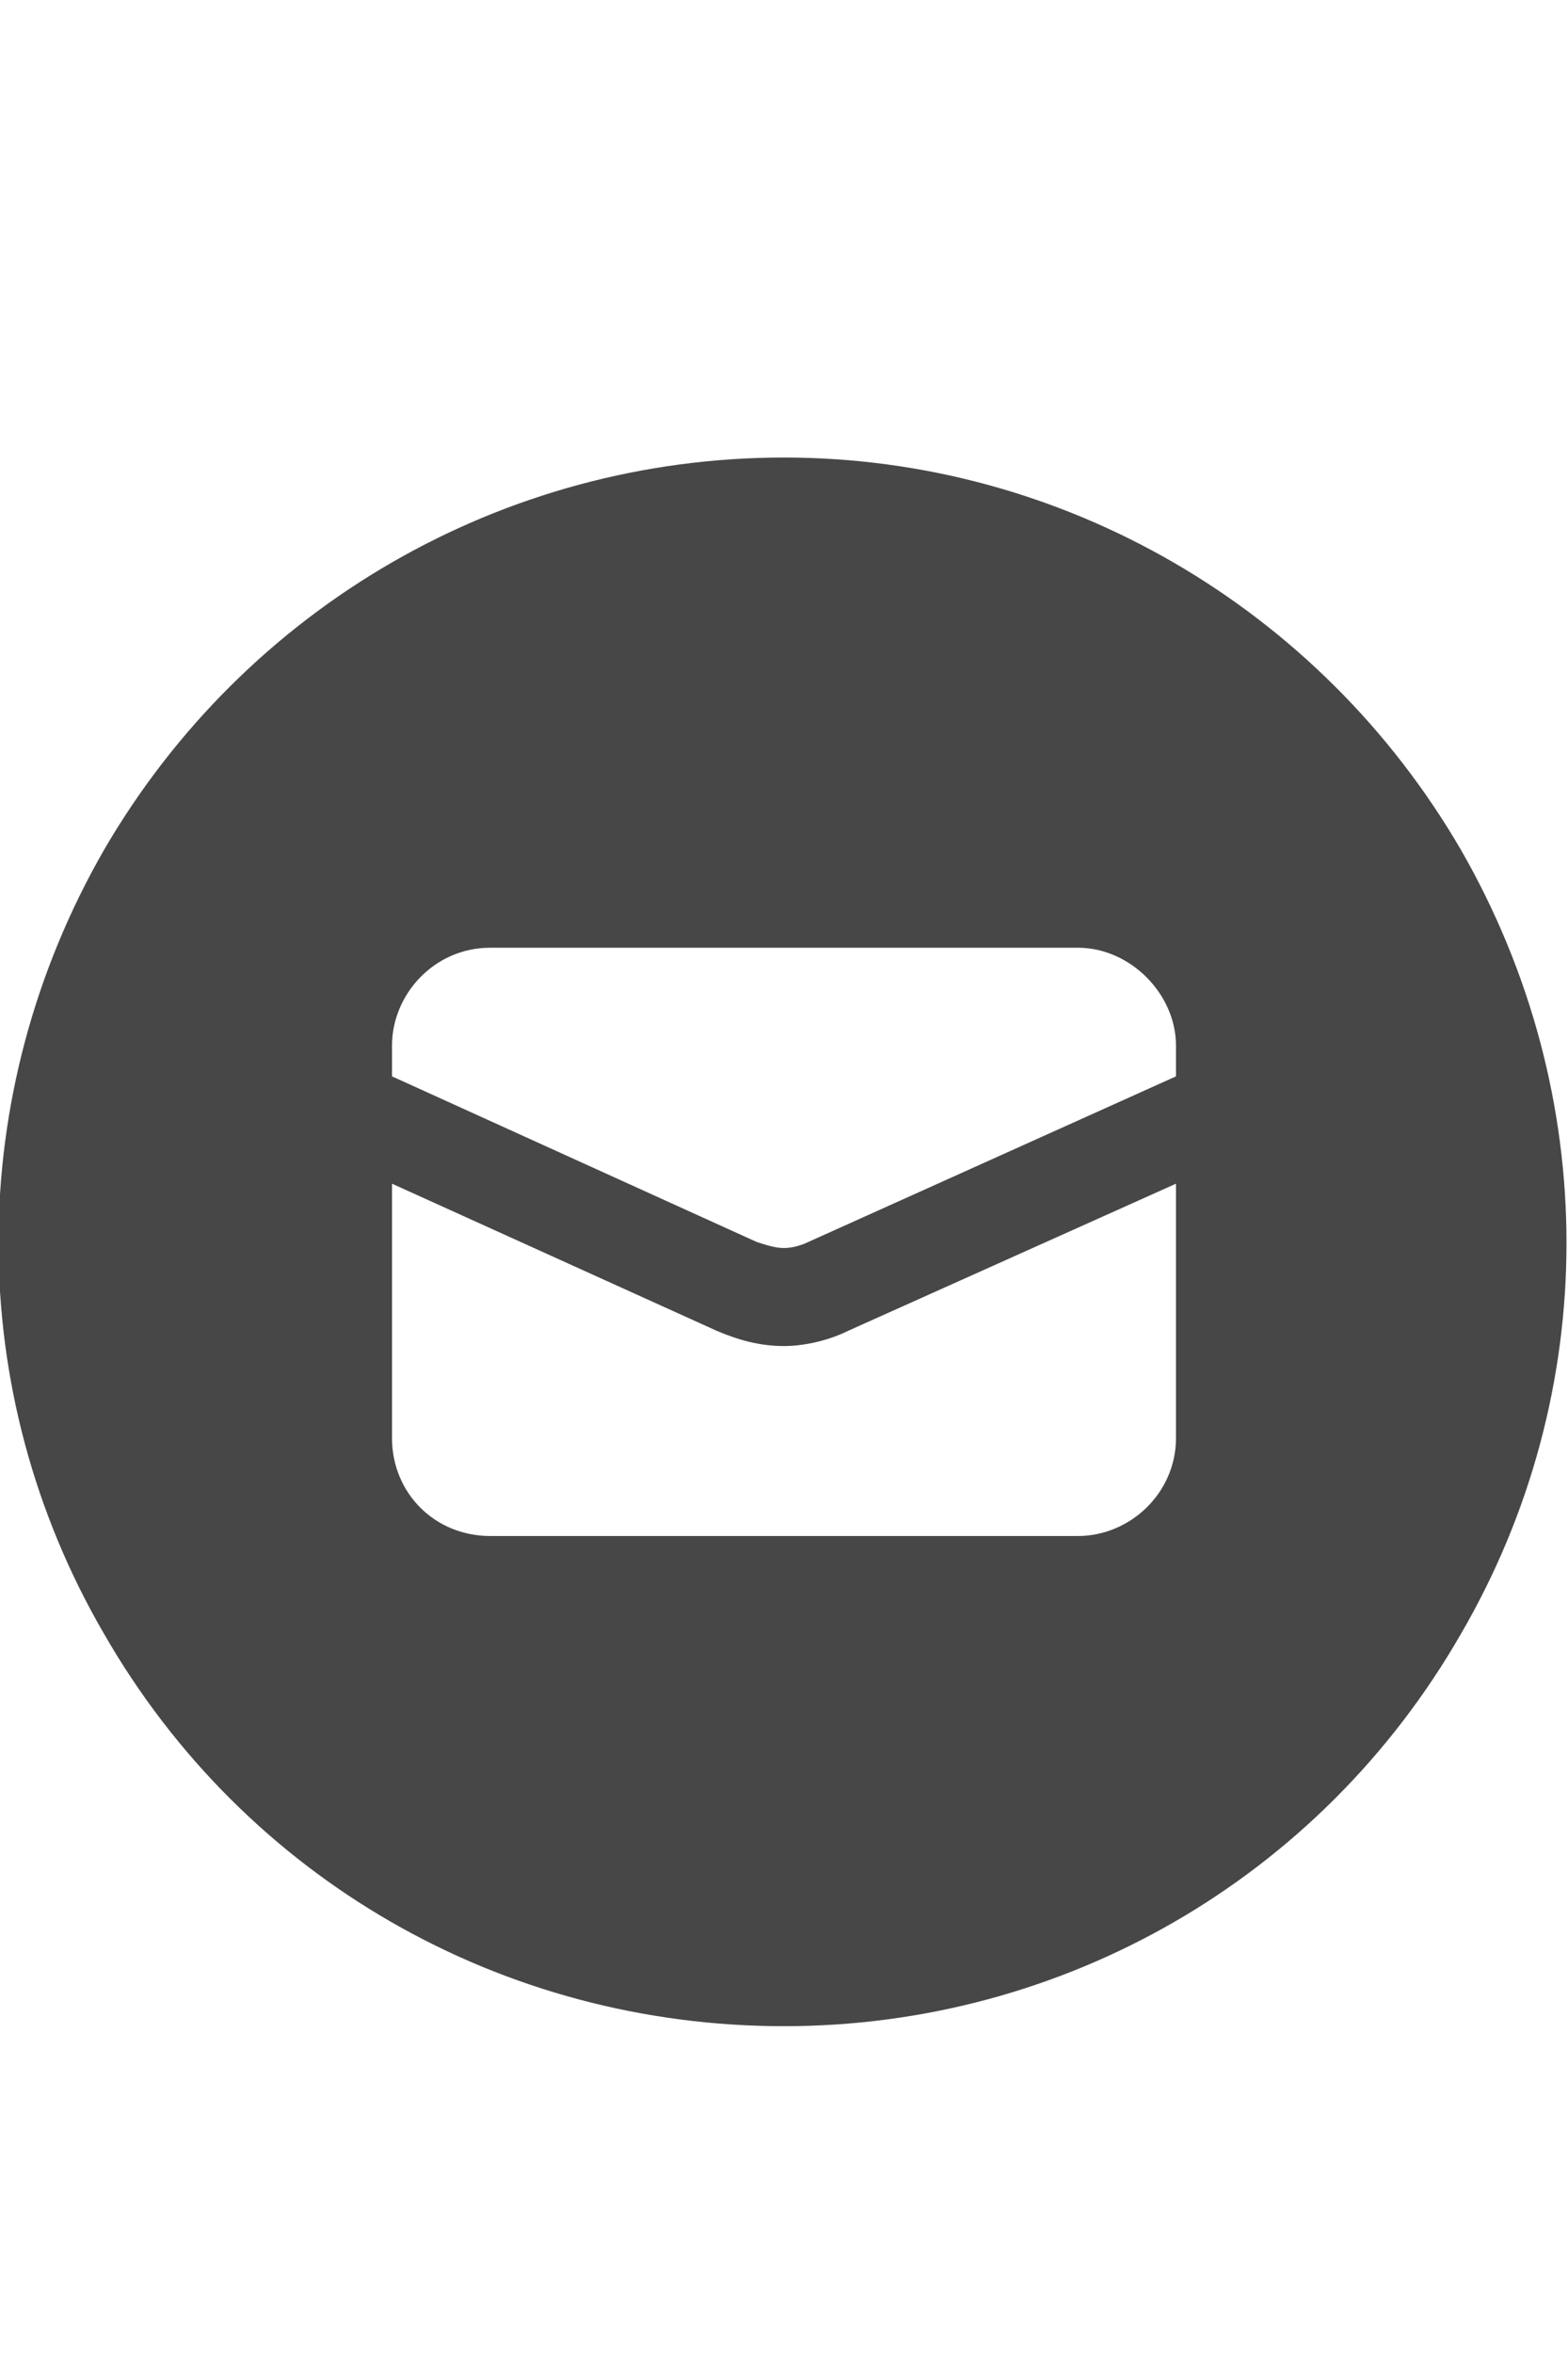 <svg width="12" height="18" viewBox="0 0 12 18" fill="none" xmlns="http://www.w3.org/2000/svg">
<g id="label-paired / caption / circle-envelope-caption / fill" clip-path="url(#clip0_2556_10629)">
<path id="icon" d="M6 15.5C3.844 15.5 1.875 14.375 0.797 12.5C-0.281 10.648 -0.281 8.375 0.797 6.5C1.875 4.648 3.844 3.5 6 3.5C8.133 3.5 10.102 4.648 11.18 6.5C12.258 8.375 12.258 10.648 11.18 12.5C10.102 14.375 8.133 15.5 6 15.5ZM3 8V8.234L5.789 9.5C5.859 9.523 5.93 9.547 6 9.547C6.07 9.547 6.141 9.523 6.188 9.5L9 8.234V8C9 7.602 8.648 7.25 8.25 7.25H3.75C3.328 7.25 3 7.602 3 8ZM6.492 10.18C6.352 10.25 6.164 10.297 6 10.297C5.812 10.297 5.648 10.25 5.484 10.18L3 9.055V11C3 11.422 3.328 11.75 3.75 11.75H8.25C8.648 11.75 9 11.422 9 11V9.055L6.492 10.18Z" fill="black" fill-opacity="0.72"/>
</g>
<defs>
<clipPath id="clip0_2556_10629">
<rect width="12" height="18" fill="white"/>
</clipPath>
</defs>
</svg>
